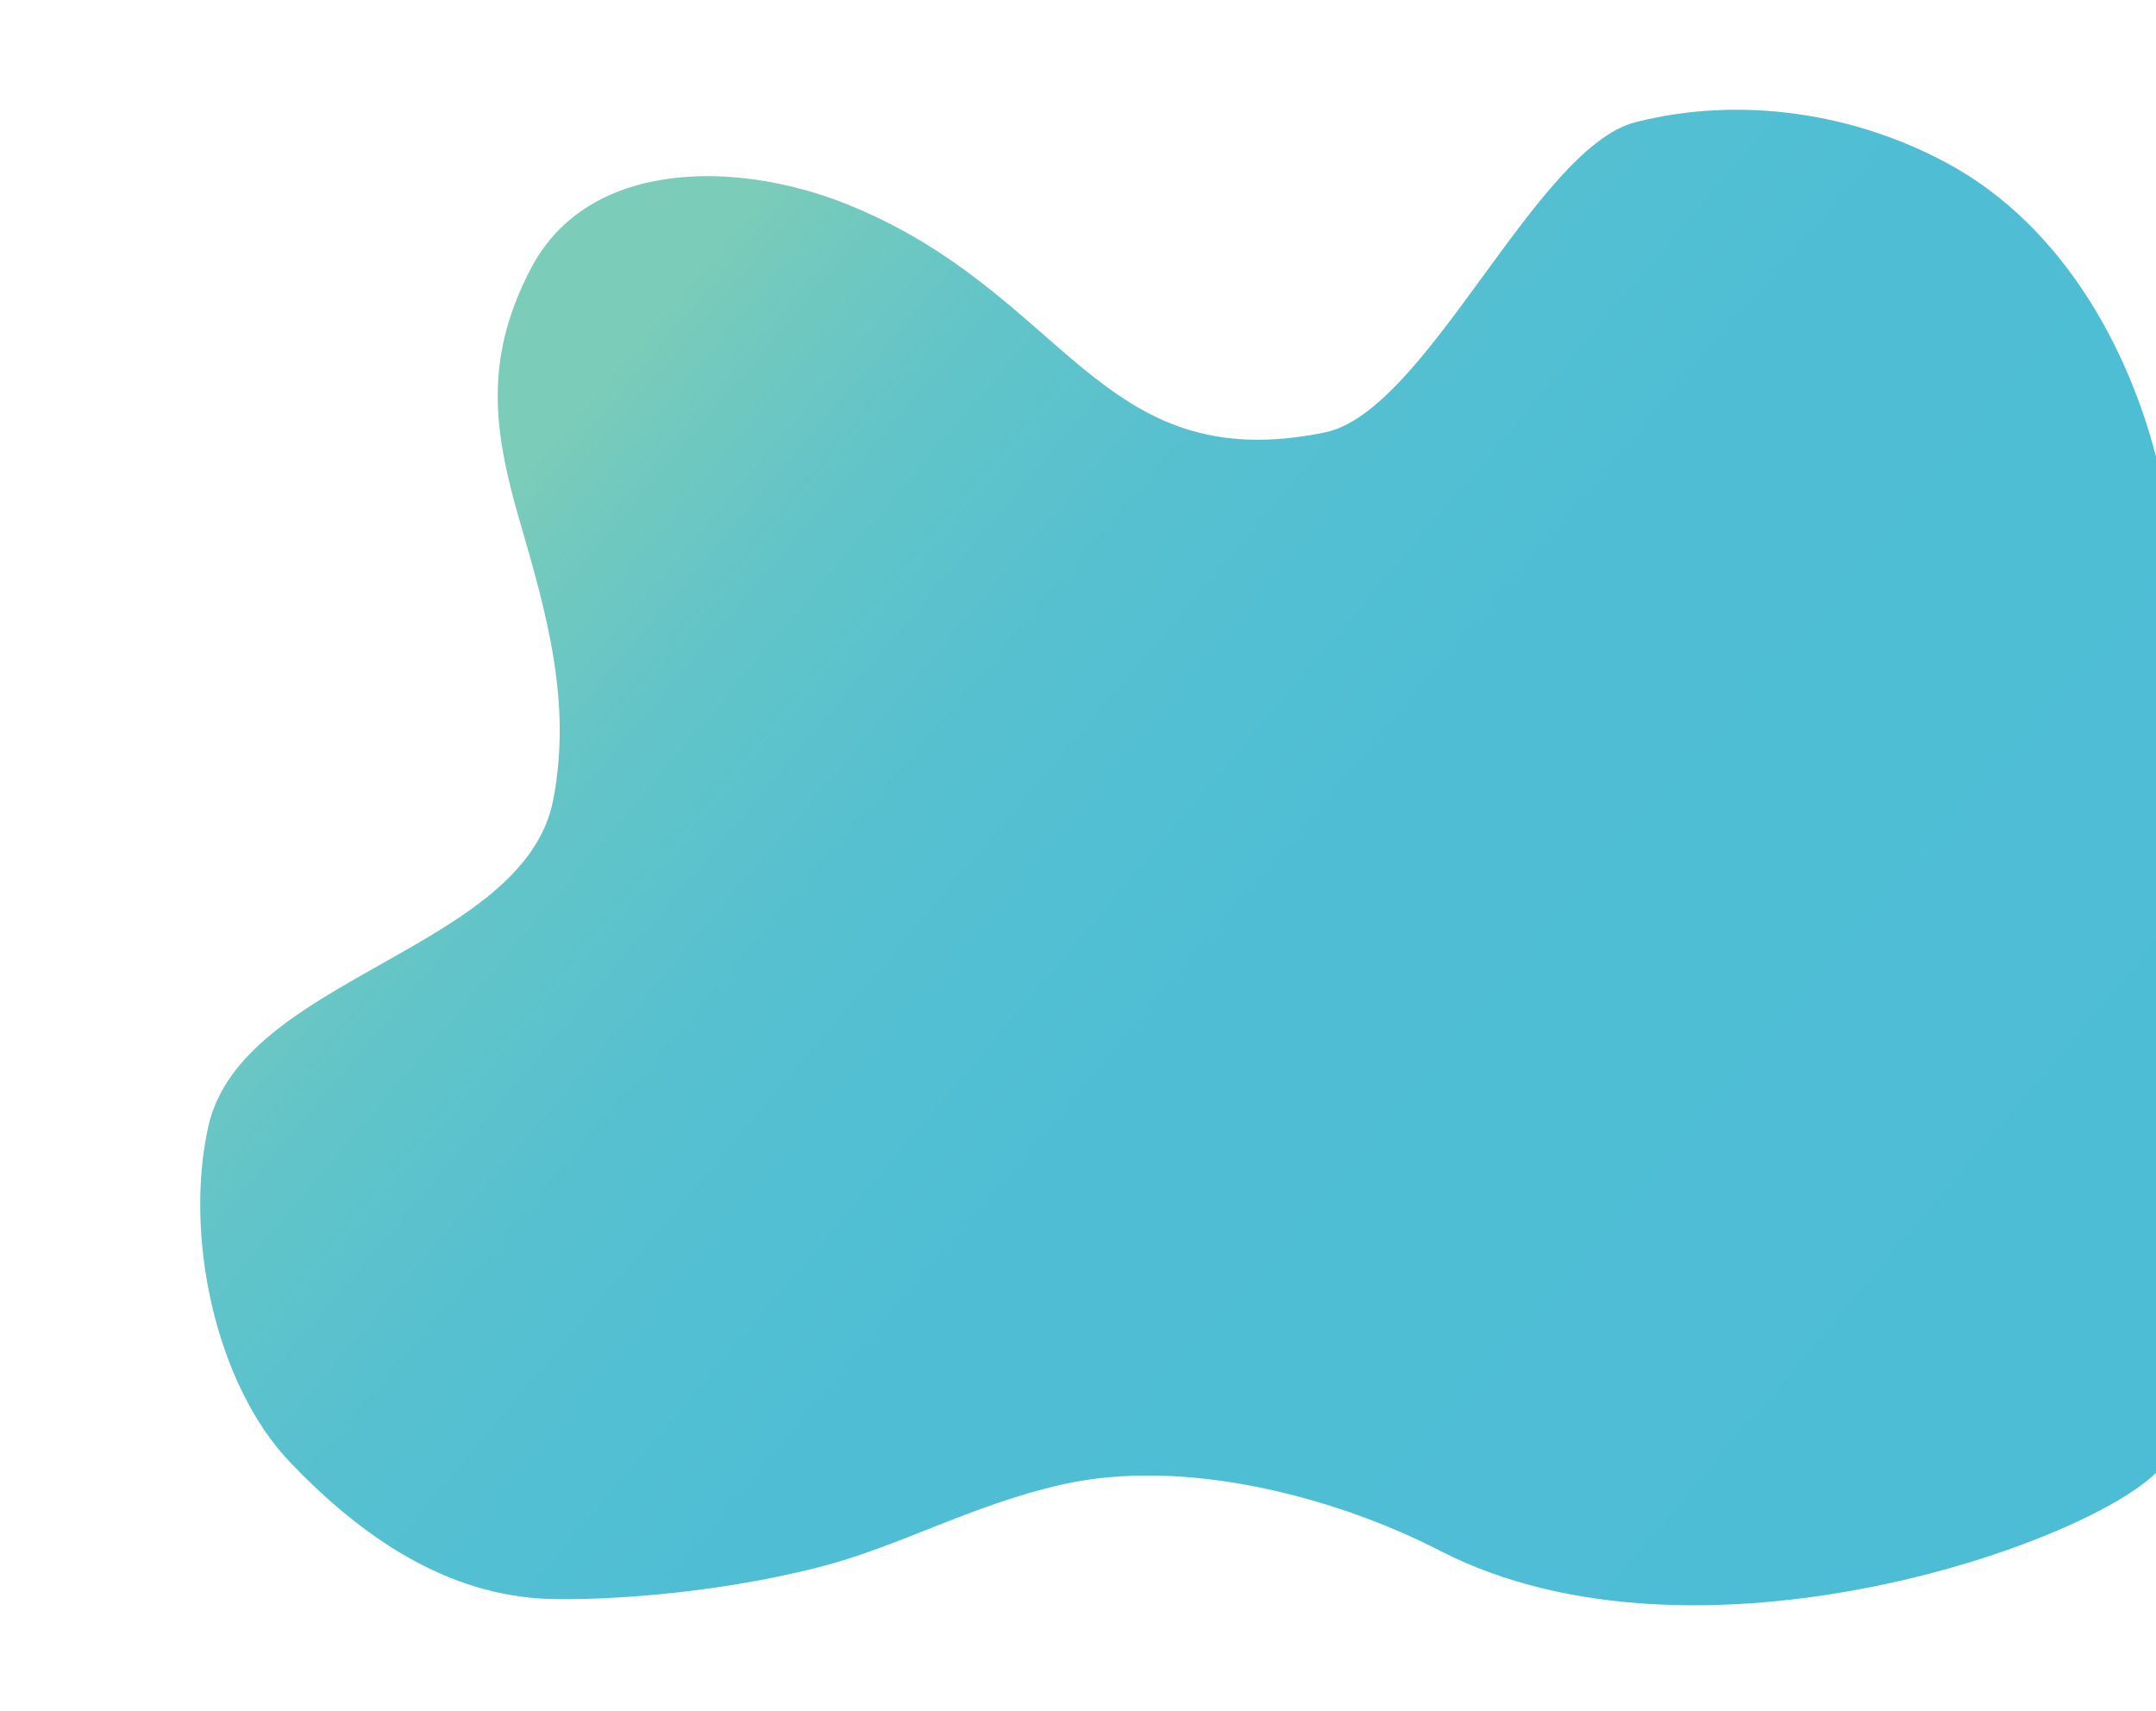 <?xml version="1.0" encoding="utf-8"?>
<!-- Generator: Adobe Illustrator 23.0.0, SVG Export Plug-In . SVG Version: 6.00 Build 0)  -->
<svg version="1.1" id="Capa_1" xmlns="http://www.w3.org/2000/svg" xmlns:xlink="http://www.w3.org/1999/xlink" x="0px" y="0px"
	 viewBox="0 0 766.2 608.14" style="enable-background:new 0 0 766.2 608.14;" xml:space="preserve">
<style type="text/css">
	.st0{clip-path:url(#SVGID_2_);}
	.st1{fill:url(#SVGID_3_);}
</style>
<g>
	<defs>
		<rect id="SVGID_1_" x="14.49" width="751.71" height="587.36"/>
	</defs>
	<clipPath id="SVGID_2_">
		<use xlink:href="#SVGID_1_"  style="overflow:visible;"/>
	</clipPath>
	<g class="st0">
		<linearGradient id="SVGID_3_" gradientUnits="userSpaceOnUse" x1="215.579" y1="133.796" x2="698.611" y2="543.091">
			<stop  offset="0" style="stop-color:#7BCCB9"/>
			<stop  offset="0.042" style="stop-color:#72C9BE"/>
			<stop  offset="0.15" style="stop-color:#61C4C9"/>
			<stop  offset="0.285" style="stop-color:#56C0D0"/>
			<stop  offset="0.474" style="stop-color:#4FBED4"/>
			<stop  offset="1" style="stop-color:#4DBDD5"/>
		</linearGradient>
		<path class="st1" d="M767.43,167.2c-10.39-44.25-35.14-86.62-73.55-108.15c-33.91-19-75.37-25.15-112.67-15.62
			c-35.57,9.09-74.15,102.87-110.39,110.25c-80.89,16.48-91.13-49.75-170.32-81.29c-39.2-15.61-91.68-15.68-111.84,23.06
			c-16.09,30.92-13.91,55.61-4.09,89.28c9.82,33.67,18.64,64.8,12.08,99.33C186.47,337.67,85.94,347.08,74.03,400.3
			c-8.62,38.53,2.38,91.5,29.16,119.47c24.67,25.77,55.26,47.56,92.85,48.5c15.84,0.4,55.24-1.19,95.03-11.33
			c28.5-7.27,53.88-22,86.25-29.34c43.93-9.97,97.91,4.67,134.39,23.48c91.67,47.24,233.39-3.36,256.08-29.31"/>
	</g>
</g>
</svg>

